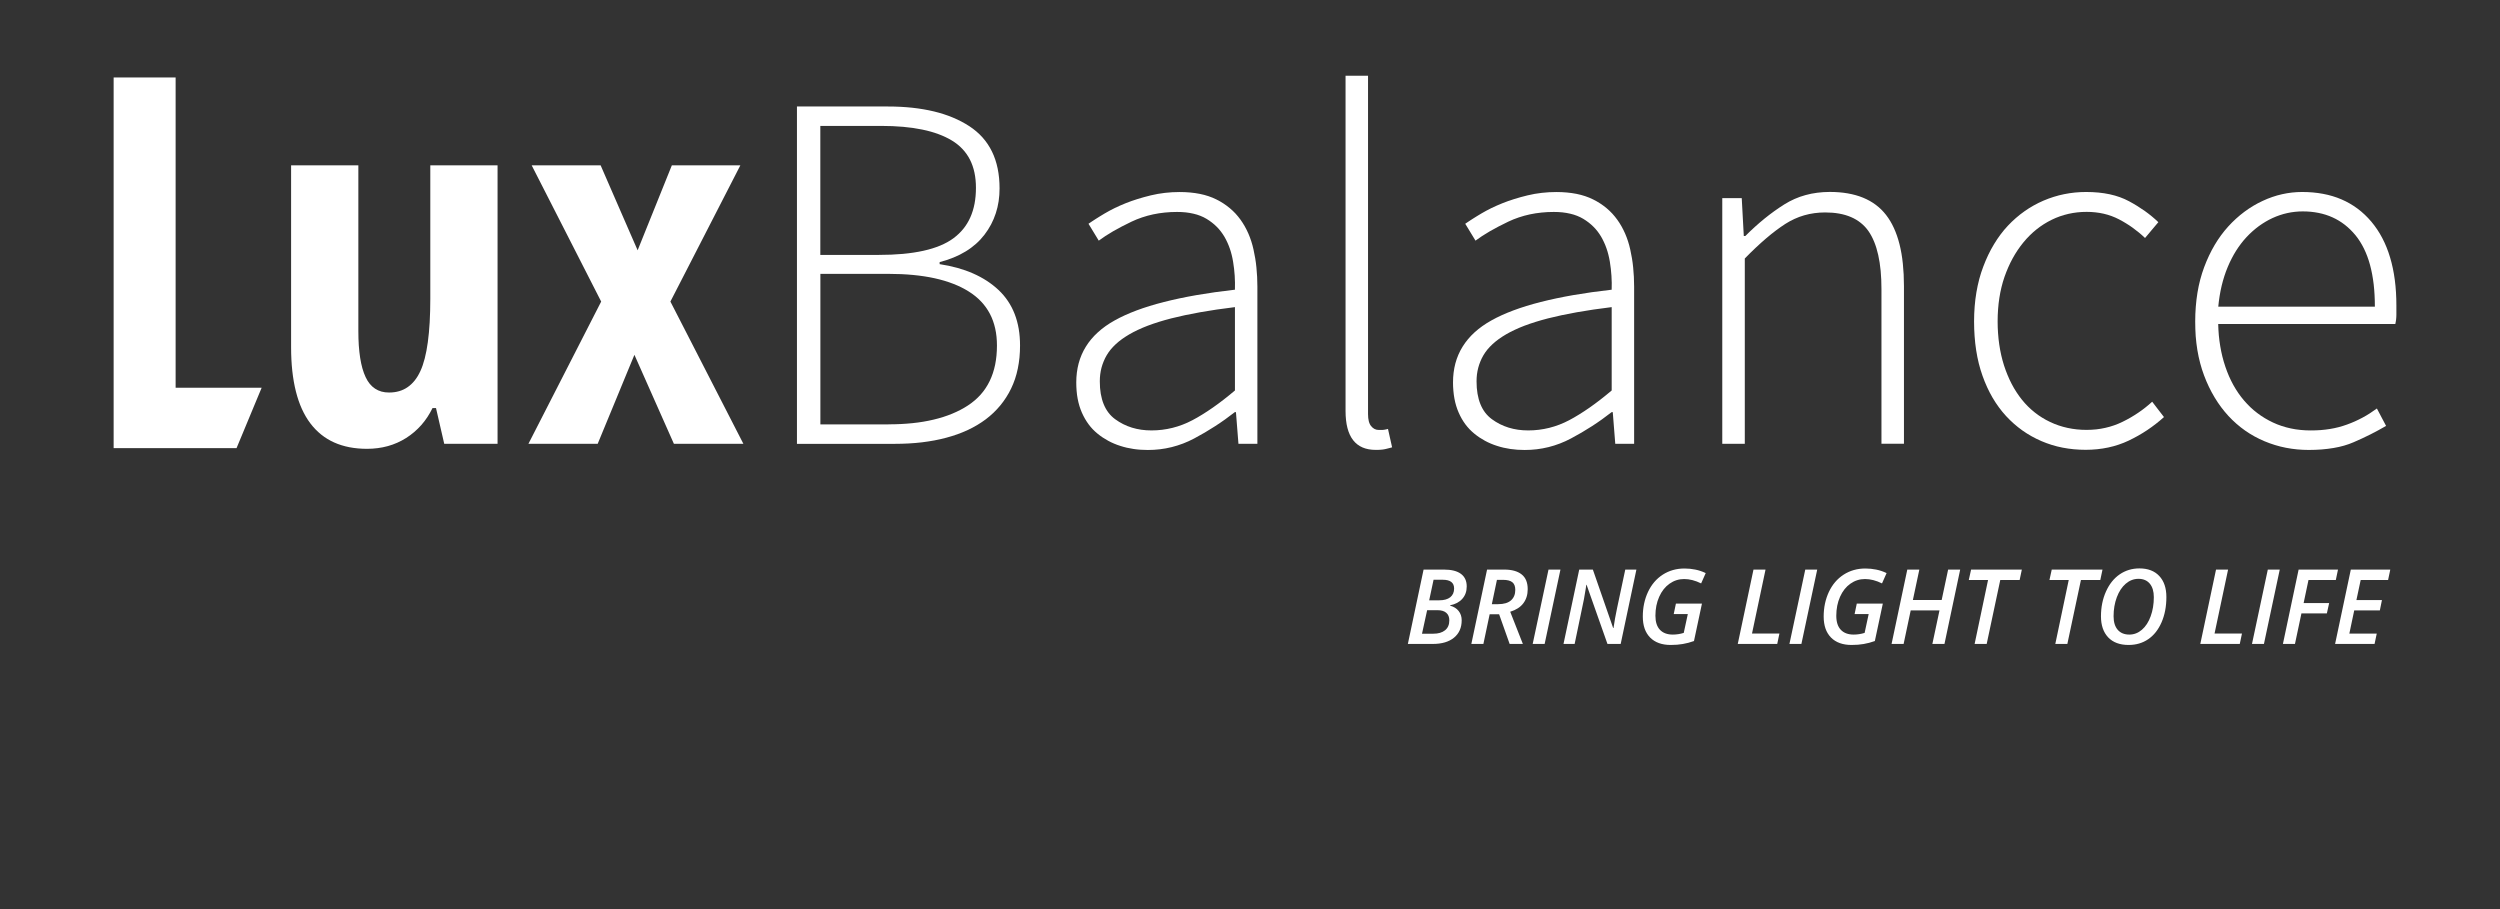 <svg width="132" height="48" viewBox="0 0 132 48" fill="none" xmlns="http://www.w3.org/2000/svg">
<rect x="0" y="0" width="132" height="48" fill="#333333" stroke="none"/>
<path d="M76.237 30.074C76.634 30.074 76.934 30.149 77.136 30.299C77.341 30.45 77.443 30.672 77.443 30.965C77.443 31.227 77.365 31.444 77.209 31.618C77.055 31.792 76.841 31.905 76.567 31.959V31.98C76.76 32.031 76.91 32.124 77.016 32.26C77.123 32.394 77.177 32.558 77.177 32.751C77.177 33.14 77.043 33.445 76.774 33.667C76.505 33.889 76.132 34 75.654 34H74.335L75.165 30.074H76.237ZM75.461 31.696H75.995C76.244 31.696 76.436 31.642 76.573 31.535C76.709 31.425 76.777 31.271 76.777 31.073C76.777 30.765 76.577 30.611 76.178 30.611H75.692L75.461 31.696ZM75.082 33.46H75.681C75.944 33.46 76.15 33.399 76.299 33.278C76.449 33.156 76.524 32.982 76.524 32.757C76.524 32.581 76.471 32.448 76.363 32.356C76.256 32.263 76.098 32.217 75.89 32.217H75.353L75.082 33.46ZM78.654 32.432L78.323 34H77.687L78.517 30.074H79.425C79.824 30.074 80.13 30.159 80.343 30.329C80.556 30.497 80.663 30.757 80.663 31.108C80.663 31.403 80.585 31.653 80.429 31.857C80.275 32.059 80.045 32.207 79.739 32.3L80.407 34H79.709L79.153 32.432H78.654ZM78.769 31.9H79.1C79.404 31.9 79.631 31.833 79.782 31.698C79.932 31.564 80.007 31.38 80.007 31.145C80.007 30.957 79.954 30.822 79.849 30.74C79.743 30.657 79.579 30.616 79.357 30.616H79.038L78.769 31.9ZM80.926 34L81.761 30.074H82.392L81.557 34H80.926ZM85.572 34H84.874L83.772 30.877H83.756L83.73 31.062C83.686 31.329 83.654 31.519 83.633 31.634C83.613 31.747 83.449 32.535 83.141 34H82.553L83.383 30.074H84.103L85.174 33.159H85.193C85.204 33.063 85.232 32.891 85.276 32.644C85.321 32.395 85.357 32.212 85.384 32.096L85.814 30.074H86.402L85.572 34ZM88.488 31.87H89.863L89.442 33.847C89.241 33.919 89.045 33.971 88.853 34.003C88.664 34.037 88.451 34.054 88.214 34.054C87.747 34.054 87.385 33.923 87.127 33.662C86.869 33.4 86.74 33.031 86.74 32.553C86.74 32.08 86.831 31.648 87.014 31.255C87.198 30.863 87.458 30.559 87.793 30.342C88.129 30.126 88.512 30.017 88.939 30.017C89.138 30.017 89.329 30.036 89.511 30.074C89.694 30.11 89.878 30.171 90.062 30.259L89.82 30.804C89.509 30.65 89.21 30.573 88.923 30.573C88.641 30.573 88.383 30.655 88.153 30.818C87.922 30.979 87.739 31.21 87.605 31.511C87.472 31.809 87.406 32.142 87.406 32.51C87.406 32.837 87.486 33.085 87.645 33.253C87.804 33.422 88.031 33.506 88.325 33.506C88.52 33.506 88.712 33.476 88.902 33.417L89.117 32.421H88.373L88.488 31.87ZM91.754 34L92.584 30.074H93.22L92.506 33.45H93.953L93.838 34H91.754ZM94.482 34L95.318 30.074H95.949L95.114 34H94.482ZM98.038 31.87H99.413L98.992 33.847C98.791 33.919 98.595 33.971 98.403 34.003C98.213 34.037 98.001 34.054 97.764 34.054C97.297 34.054 96.934 33.923 96.677 33.662C96.419 33.4 96.29 33.031 96.29 32.553C96.29 32.08 96.381 31.648 96.564 31.255C96.748 30.863 97.008 30.559 97.343 30.342C97.679 30.126 98.061 30.017 98.489 30.017C98.688 30.017 98.879 30.036 99.061 30.074C99.244 30.11 99.427 30.171 99.612 30.259L99.37 30.804C99.059 30.65 98.76 30.573 98.473 30.573C98.19 30.573 97.933 30.655 97.702 30.818C97.471 30.979 97.289 31.21 97.154 31.511C97.022 31.809 96.956 32.142 96.956 32.51C96.956 32.837 97.035 33.085 97.195 33.253C97.354 33.422 97.581 33.506 97.874 33.506C98.069 33.506 98.262 33.476 98.452 33.417L98.666 32.421H97.923L98.038 31.87ZM102.668 34H102.029L102.405 32.23H100.885L100.511 34H99.875L100.705 30.074H101.341L101 31.68H102.52L102.861 30.074H103.498L102.668 34ZM104.897 34H104.26L104.969 30.624H103.952L104.073 30.074H106.753L106.637 30.624H105.614L104.897 34ZM109.156 34H108.52L109.229 30.624H108.211L108.332 30.074H111.012L110.896 30.624H109.873L109.156 34ZM114.385 31.524C114.385 32.023 114.3 32.468 114.13 32.859C113.96 33.249 113.725 33.546 113.426 33.75C113.129 33.953 112.784 34.054 112.39 34.054C111.926 34.054 111.567 33.92 111.313 33.654C111.059 33.385 110.931 33.014 110.931 32.542C110.931 32.064 111.019 31.628 111.195 31.234C111.372 30.838 111.614 30.536 111.92 30.326C112.226 30.117 112.573 30.012 112.962 30.012C113.411 30.012 113.76 30.145 114.009 30.412C114.26 30.679 114.385 31.049 114.385 31.524ZM112.911 30.562C112.664 30.562 112.44 30.648 112.239 30.82C112.039 30.992 111.881 31.231 111.767 31.537C111.654 31.842 111.597 32.175 111.597 32.536C111.597 32.846 111.67 33.085 111.815 33.253C111.962 33.422 112.166 33.506 112.427 33.506C112.674 33.506 112.896 33.421 113.093 33.251C113.292 33.079 113.446 32.842 113.555 32.539C113.666 32.235 113.722 31.898 113.722 31.529C113.722 31.225 113.651 30.988 113.51 30.818C113.368 30.648 113.168 30.562 112.911 30.562ZM116.176 34L117.006 30.074H117.643L116.928 33.45H118.376L118.26 34H116.176ZM118.905 34L119.74 30.074H120.371L119.536 34H118.905ZM121.174 34H120.538L121.367 30.074H123.446L123.331 30.624H121.888L121.631 31.843H122.979L122.858 32.389H121.515L121.174 34ZM125.377 34H123.293L124.123 30.074H126.207L126.091 30.624H124.644L124.418 31.685H125.766L125.656 32.23H124.303L124.045 33.455H125.492L125.377 34Z" fill="white"/>
<path d="M6 23.662V18.77V13.877V8.984V4.091H6.818H7.636H8.455H9.273V8.187V12.283V16.378V20.474H10.408H11.544H12.679H13.815L13.483 21.271L13.152 22.068L12.821 22.865L12.489 23.662H10.866H9.242H7.619H6Z" fill="white"/>
<path d="M23.455 23.432L23.347 22.961L23.238 22.489L23.13 22.018L23.021 21.546H22.975H22.929H22.884H22.837C22.756 21.713 22.665 21.871 22.567 22.021C22.468 22.171 22.361 22.311 22.246 22.442C22.13 22.573 22.005 22.695 21.872 22.81C21.739 22.924 21.597 23.028 21.446 23.125C21.295 23.22 21.14 23.304 20.978 23.375C20.817 23.447 20.65 23.506 20.478 23.554C20.306 23.602 20.128 23.637 19.945 23.661C19.763 23.685 19.574 23.698 19.381 23.698C19.05 23.698 18.74 23.669 18.452 23.614C18.162 23.557 17.892 23.474 17.643 23.362C17.393 23.25 17.164 23.109 16.954 22.941C16.744 22.772 16.556 22.576 16.386 22.352C16.216 22.128 16.069 21.876 15.941 21.596C15.814 21.316 15.709 21.008 15.624 20.672C15.539 20.336 15.476 19.973 15.433 19.583C15.391 19.193 15.37 18.773 15.37 18.327V15.929V13.531V11.131V8.731H16.257H17.145H18.033H18.921V10.918V13.105V15.293V17.48C18.921 17.747 18.929 18 18.944 18.235C18.961 18.471 18.985 18.689 19.016 18.892C19.048 19.095 19.088 19.28 19.135 19.45C19.184 19.619 19.239 19.772 19.303 19.908C19.366 20.045 19.44 20.164 19.523 20.266C19.607 20.368 19.7 20.453 19.804 20.521C19.908 20.59 20.021 20.64 20.143 20.675C20.266 20.709 20.399 20.725 20.542 20.725C20.731 20.725 20.907 20.702 21.07 20.655C21.234 20.608 21.385 20.537 21.523 20.441C21.661 20.346 21.786 20.228 21.899 20.086C22.011 19.945 22.111 19.779 22.197 19.59C22.285 19.401 22.361 19.18 22.426 18.926C22.491 18.673 22.546 18.387 22.589 18.069C22.632 17.751 22.665 17.401 22.687 17.019C22.708 16.637 22.72 16.222 22.72 15.776V14.014V12.253V10.493V8.731H23.607H24.495H25.383H26.271V12.406V16.081V19.756V23.431H25.568H24.865H24.163H23.455V23.432Z" fill="white"/>
<path d="M31.742 15.923L30.825 14.125L29.908 12.327L28.991 10.529L28.073 8.731H28.984H29.894H30.804H31.714L32.202 9.853L32.69 10.974L33.178 12.095L33.667 13.216L34.118 12.095L34.57 10.974L35.021 9.853L35.473 8.731H36.377H37.282H38.186H39.09L38.167 10.529L37.244 12.327L36.321 14.125L35.397 15.923L36.361 17.8L37.324 19.677L38.287 21.554L39.25 23.431H38.333H37.416H36.499H35.581L35.06 22.257L34.539 21.083L34.018 19.908L33.497 18.734L33.012 19.908L32.528 21.083L32.043 22.257L31.559 23.431H30.645H29.731H28.816H27.902L28.862 21.554L29.822 19.677L30.782 17.8L31.742 15.923Z" fill="white"/>
<path d="M42.072 5.623H43.274H44.477H45.679H46.882C47.333 5.623 47.761 5.645 48.165 5.688C48.569 5.732 48.95 5.797 49.309 5.883C49.667 5.97 50.002 6.077 50.314 6.208C50.627 6.338 50.916 6.49 51.181 6.663C51.446 6.837 51.679 7.035 51.879 7.259C52.078 7.483 52.244 7.73 52.377 8.004C52.511 8.277 52.61 8.576 52.677 8.9C52.743 9.223 52.777 9.572 52.777 9.946C52.777 10.18 52.761 10.407 52.728 10.626C52.695 10.845 52.645 11.056 52.578 11.26C52.512 11.464 52.428 11.661 52.329 11.85C52.23 12.038 52.113 12.22 51.98 12.393C51.847 12.567 51.698 12.727 51.533 12.873C51.368 13.019 51.188 13.154 50.99 13.274C50.793 13.394 50.58 13.502 50.35 13.596C50.121 13.69 49.874 13.77 49.613 13.839V13.866V13.893V13.92V13.947C49.942 13.997 50.253 14.063 50.548 14.144C50.841 14.226 51.118 14.323 51.378 14.438C51.637 14.552 51.879 14.682 52.103 14.827C52.327 14.973 52.533 15.134 52.723 15.312C52.912 15.491 53.078 15.685 53.219 15.896C53.361 16.107 53.48 16.335 53.574 16.579C53.669 16.823 53.739 17.083 53.788 17.362C53.835 17.639 53.858 17.933 53.858 18.244C53.858 18.459 53.849 18.669 53.829 18.872C53.809 19.075 53.779 19.27 53.74 19.46C53.702 19.65 53.652 19.832 53.593 20.009C53.534 20.184 53.465 20.353 53.387 20.515C53.309 20.678 53.221 20.833 53.126 20.981C53.031 21.13 52.928 21.271 52.816 21.407C52.704 21.542 52.585 21.67 52.458 21.792C52.33 21.914 52.195 22.029 52.051 22.138C51.907 22.246 51.755 22.346 51.596 22.442C51.437 22.536 51.27 22.625 51.097 22.705C50.924 22.786 50.743 22.86 50.555 22.928C50.367 22.995 50.172 23.056 49.969 23.11C49.766 23.165 49.557 23.212 49.342 23.253C49.127 23.293 48.905 23.327 48.678 23.355C48.45 23.382 48.217 23.402 47.976 23.415C47.736 23.428 47.49 23.435 47.238 23.435H45.948H44.658H43.369H42.079V18.983V14.531V10.075V5.623H42.072ZM46.394 13.459C46.854 13.459 47.281 13.441 47.674 13.405C48.068 13.368 48.43 13.313 48.759 13.24C49.088 13.167 49.384 13.075 49.648 12.965C49.912 12.855 50.142 12.727 50.34 12.581C50.538 12.434 50.712 12.27 50.861 12.086C51.01 11.902 51.134 11.699 51.233 11.477C51.332 11.255 51.406 11.015 51.456 10.755C51.505 10.495 51.53 10.217 51.53 9.919C51.53 9.63 51.504 9.362 51.451 9.113C51.398 8.865 51.319 8.637 51.213 8.428C51.106 8.22 50.974 8.032 50.815 7.864C50.656 7.695 50.471 7.548 50.259 7.419C50.048 7.291 49.811 7.179 49.55 7.082C49.29 6.985 49.003 6.905 48.692 6.841C48.381 6.776 48.046 6.728 47.685 6.696C47.324 6.664 46.94 6.648 46.53 6.648H45.725H44.921H44.117H43.313V8.352V10.054V11.757V13.459H44.083H44.853H45.623H46.394ZM46.909 22.405C47.355 22.405 47.777 22.384 48.175 22.343C48.574 22.302 48.948 22.239 49.298 22.155C49.648 22.072 49.975 21.968 50.276 21.843C50.578 21.718 50.858 21.573 51.111 21.406C51.366 21.238 51.589 21.047 51.78 20.833C51.971 20.617 52.13 20.378 52.257 20.115C52.385 19.851 52.48 19.563 52.544 19.252C52.607 18.939 52.639 18.603 52.639 18.242C52.639 17.923 52.609 17.623 52.546 17.345C52.484 17.067 52.392 16.809 52.267 16.57C52.143 16.334 51.987 16.115 51.802 15.92C51.616 15.723 51.399 15.547 51.151 15.392C50.904 15.236 50.63 15.1 50.33 14.984C50.029 14.867 49.702 14.77 49.349 14.692C48.995 14.614 48.615 14.557 48.209 14.518C47.802 14.479 47.369 14.46 46.909 14.46H46.011H45.112H44.214H43.316V16.447V18.433V20.42V22.407H44.214H45.112H46.011H46.909V22.405Z" fill="white"/>
<path d="M56.827 20.19C56.827 19.834 56.87 19.499 56.953 19.184C57.038 18.87 57.164 18.576 57.333 18.304C57.501 18.031 57.712 17.779 57.966 17.548C58.219 17.317 58.515 17.107 58.853 16.919C59.191 16.73 59.577 16.554 60.01 16.391C60.444 16.229 60.925 16.08 61.455 15.946C61.984 15.811 62.56 15.689 63.185 15.58C63.81 15.472 64.484 15.377 65.204 15.296C65.209 15.175 65.21 15.053 65.207 14.931C65.206 14.808 65.201 14.687 65.193 14.564C65.185 14.441 65.174 14.319 65.16 14.195C65.146 14.071 65.13 13.948 65.108 13.824C65.087 13.699 65.064 13.579 65.034 13.462C65.005 13.345 64.972 13.23 64.933 13.121C64.895 13.01 64.851 12.904 64.804 12.8C64.757 12.696 64.705 12.596 64.649 12.499C64.592 12.403 64.529 12.311 64.462 12.223C64.395 12.134 64.322 12.052 64.243 11.973C64.164 11.893 64.08 11.819 63.989 11.75C63.9 11.68 63.803 11.614 63.703 11.554C63.602 11.493 63.493 11.44 63.378 11.395C63.262 11.349 63.139 11.311 63.01 11.282C62.88 11.251 62.743 11.229 62.601 11.213C62.457 11.198 62.307 11.191 62.149 11.191C61.929 11.191 61.713 11.201 61.502 11.223C61.291 11.244 61.086 11.276 60.885 11.319C60.685 11.362 60.489 11.416 60.299 11.48C60.109 11.543 59.923 11.619 59.744 11.704C59.563 11.79 59.392 11.875 59.231 11.96C59.069 12.044 58.916 12.128 58.771 12.212C58.626 12.296 58.492 12.378 58.366 12.461C58.239 12.543 58.123 12.624 58.014 12.706L57.879 12.483L57.743 12.26L57.608 12.037L57.472 11.815C57.531 11.774 57.592 11.732 57.657 11.69C57.722 11.647 57.789 11.602 57.861 11.557C57.932 11.513 58.006 11.467 58.083 11.418C58.159 11.37 58.239 11.323 58.323 11.273C58.407 11.224 58.492 11.175 58.58 11.128C58.669 11.081 58.758 11.035 58.85 10.989C58.942 10.944 59.038 10.9 59.134 10.857C59.231 10.815 59.33 10.772 59.431 10.732C59.533 10.692 59.637 10.652 59.743 10.614C59.849 10.577 59.959 10.54 60.069 10.506C60.181 10.47 60.294 10.437 60.411 10.406C60.528 10.374 60.647 10.343 60.768 10.314C60.89 10.284 61.013 10.259 61.136 10.237C61.26 10.215 61.385 10.197 61.511 10.183C61.637 10.169 61.765 10.157 61.893 10.15C62.022 10.143 62.151 10.139 62.282 10.139C62.476 10.139 62.662 10.147 62.84 10.164C63.018 10.18 63.188 10.205 63.35 10.237C63.513 10.27 63.666 10.31 63.813 10.36C63.959 10.409 64.098 10.466 64.228 10.532C64.359 10.597 64.482 10.667 64.601 10.745C64.719 10.822 64.831 10.905 64.937 10.994C65.043 11.082 65.143 11.178 65.237 11.278C65.33 11.38 65.417 11.486 65.499 11.599C65.58 11.712 65.655 11.829 65.724 11.951C65.793 12.074 65.856 12.2 65.914 12.332C65.971 12.464 66.022 12.6 66.068 12.741C66.114 12.883 66.153 13.029 66.186 13.179C66.22 13.33 66.25 13.484 66.276 13.641C66.302 13.798 66.323 13.958 66.339 14.122C66.356 14.286 66.369 14.452 66.377 14.621C66.385 14.79 66.39 14.963 66.39 15.138V17.212V19.286V21.36V23.434H66.14H65.89H65.64H65.39L65.357 23.015L65.324 22.597L65.291 22.178L65.258 21.759H65.244H65.23H65.216H65.201C65.034 21.89 64.864 22.017 64.692 22.14C64.519 22.264 64.343 22.383 64.164 22.499C63.985 22.614 63.803 22.727 63.618 22.836C63.433 22.944 63.244 23.049 63.053 23.151C62.862 23.252 62.668 23.342 62.47 23.417C62.272 23.493 62.071 23.556 61.868 23.607C61.666 23.658 61.458 23.695 61.248 23.721C61.038 23.746 60.825 23.759 60.609 23.759C60.478 23.759 60.35 23.754 60.225 23.746C60.1 23.738 59.975 23.724 59.853 23.706C59.732 23.688 59.613 23.666 59.495 23.639C59.377 23.612 59.263 23.58 59.151 23.543C59.038 23.508 58.929 23.467 58.822 23.422C58.716 23.377 58.612 23.328 58.512 23.273C58.412 23.219 58.315 23.16 58.221 23.098C58.126 23.034 58.035 22.967 57.948 22.895C57.86 22.823 57.777 22.746 57.698 22.665C57.62 22.582 57.546 22.496 57.478 22.403C57.41 22.31 57.346 22.213 57.287 22.111C57.228 22.008 57.174 21.901 57.124 21.788C57.075 21.675 57.031 21.558 56.993 21.434C56.956 21.311 56.925 21.183 56.9 21.051C56.875 20.918 56.856 20.78 56.845 20.637C56.833 20.491 56.827 20.343 56.827 20.19ZM58.07 20.135C58.07 20.369 58.086 20.586 58.12 20.787C58.155 20.987 58.205 21.171 58.273 21.337C58.34 21.504 58.425 21.653 58.526 21.787C58.627 21.92 58.745 22.035 58.88 22.134C59.015 22.233 59.157 22.32 59.304 22.394C59.452 22.468 59.606 22.529 59.765 22.579C59.924 22.628 60.09 22.665 60.264 22.69C60.437 22.715 60.615 22.726 60.799 22.726C60.989 22.726 61.175 22.716 61.36 22.692C61.545 22.669 61.727 22.636 61.907 22.591C62.088 22.546 62.266 22.489 62.441 22.422C62.617 22.355 62.79 22.276 62.961 22.186C63.132 22.096 63.308 21.995 63.486 21.884C63.665 21.774 63.848 21.653 64.035 21.523C64.223 21.392 64.414 21.251 64.609 21.1C64.803 20.95 65.002 20.789 65.205 20.617V19.516V18.415V17.313V16.216C64.871 16.256 64.552 16.299 64.245 16.344C63.939 16.389 63.645 16.437 63.365 16.487C63.084 16.537 62.818 16.588 62.563 16.643C62.309 16.697 62.068 16.753 61.84 16.811C61.613 16.87 61.396 16.931 61.191 16.995C60.985 17.059 60.791 17.126 60.607 17.195C60.423 17.265 60.251 17.338 60.089 17.414C59.928 17.489 59.777 17.567 59.638 17.648C59.498 17.73 59.368 17.813 59.248 17.899C59.127 17.985 59.018 18.076 58.917 18.168C58.817 18.26 58.728 18.356 58.646 18.453C58.566 18.551 58.495 18.653 58.434 18.756C58.373 18.86 58.32 18.966 58.275 19.076C58.23 19.186 58.191 19.298 58.16 19.412C58.13 19.526 58.107 19.644 58.092 19.765C58.077 19.885 58.07 20.01 58.07 20.135Z" fill="white"/>
<path d="M71.044 4H71.341H71.638H71.935H72.232V8.466V12.932V17.398V21.864C72.232 21.936 72.236 22.003 72.242 22.066C72.249 22.128 72.258 22.186 72.272 22.239C72.285 22.292 72.303 22.34 72.323 22.383C72.343 22.427 72.366 22.464 72.395 22.497C72.422 22.532 72.45 22.561 72.481 22.587C72.511 22.613 72.543 22.634 72.578 22.651C72.612 22.667 72.647 22.68 72.684 22.689C72.721 22.697 72.76 22.701 72.8 22.701C72.813 22.701 72.827 22.701 72.84 22.701C72.855 22.701 72.869 22.701 72.883 22.701C72.897 22.701 72.912 22.701 72.928 22.701C72.943 22.701 72.958 22.701 72.975 22.701C72.99 22.701 73.009 22.7 73.029 22.698C73.05 22.695 73.073 22.692 73.099 22.689C73.124 22.684 73.153 22.678 73.185 22.672C73.216 22.666 73.249 22.657 73.286 22.647L73.34 22.89L73.394 23.133L73.449 23.376L73.503 23.619C73.472 23.628 73.441 23.636 73.41 23.645C73.378 23.653 73.347 23.661 73.316 23.669C73.284 23.678 73.253 23.685 73.221 23.693C73.189 23.7 73.157 23.708 73.127 23.715C73.095 23.723 73.062 23.727 73.025 23.733C72.989 23.738 72.951 23.742 72.911 23.745C72.871 23.747 72.827 23.751 72.783 23.752C72.738 23.753 72.691 23.754 72.641 23.754C72.376 23.754 72.142 23.712 71.943 23.626C71.744 23.54 71.578 23.412 71.444 23.24C71.311 23.069 71.212 22.855 71.145 22.598C71.079 22.341 71.045 22.041 71.045 21.698V17.277V12.851V8.425V4H71.044Z" fill="white"/>
<path d="M76.719 20.19C76.719 19.834 76.762 19.499 76.845 19.184C76.93 18.87 77.056 18.576 77.225 18.304C77.394 18.031 77.605 17.779 77.858 17.548C78.112 17.317 78.408 17.107 78.745 16.919C79.083 16.73 79.469 16.554 79.903 16.391C80.336 16.229 80.817 16.08 81.347 15.946C81.876 15.811 82.453 15.689 83.078 15.58C83.703 15.472 84.376 15.377 85.096 15.296C85.101 15.175 85.102 15.053 85.1 14.931C85.099 14.808 85.094 14.687 85.085 14.564C85.077 14.441 85.067 14.319 85.052 14.195C85.038 14.071 85.022 13.948 85.001 13.824C84.979 13.699 84.956 13.579 84.926 13.462C84.897 13.345 84.864 13.23 84.825 13.121C84.787 13.01 84.744 12.904 84.696 12.8C84.649 12.696 84.597 12.596 84.541 12.499C84.484 12.403 84.422 12.311 84.355 12.223C84.287 12.134 84.214 12.052 84.135 11.973C84.056 11.893 83.972 11.819 83.882 11.75C83.792 11.68 83.695 11.614 83.595 11.554C83.494 11.493 83.385 11.44 83.27 11.395C83.154 11.349 83.032 11.311 82.902 11.282C82.772 11.251 82.635 11.229 82.493 11.213C82.35 11.198 82.199 11.191 82.041 11.191C81.821 11.191 81.605 11.201 81.394 11.223C81.183 11.244 80.978 11.276 80.777 11.319C80.577 11.362 80.381 11.416 80.191 11.48C80.002 11.543 79.815 11.619 79.636 11.704C79.456 11.79 79.285 11.875 79.123 11.96C78.962 12.044 78.808 12.128 78.663 12.212C78.52 12.296 78.384 12.378 78.258 12.461C78.132 12.543 78.015 12.624 77.906 12.706L77.771 12.483L77.635 12.26L77.5 12.037L77.364 11.815C77.423 11.774 77.484 11.732 77.549 11.69C77.614 11.647 77.681 11.602 77.753 11.557C77.824 11.513 77.898 11.467 77.975 11.418C78.052 11.37 78.132 11.323 78.215 11.273C78.299 11.224 78.384 11.175 78.472 11.128C78.561 11.081 78.65 11.035 78.742 10.989C78.834 10.944 78.93 10.9 79.027 10.857C79.123 10.815 79.222 10.772 79.324 10.732C79.425 10.692 79.529 10.652 79.635 10.614C79.741 10.577 79.851 10.54 79.962 10.506C80.073 10.47 80.187 10.437 80.303 10.406C80.42 10.374 80.539 10.343 80.661 10.314C80.782 10.284 80.905 10.259 81.028 10.237C81.152 10.215 81.277 10.197 81.403 10.183C81.53 10.169 81.657 10.157 81.785 10.15C81.914 10.143 82.044 10.139 82.174 10.139C82.368 10.139 82.554 10.147 82.732 10.164C82.91 10.18 83.08 10.205 83.243 10.237C83.405 10.27 83.559 10.31 83.705 10.36C83.851 10.409 83.99 10.466 84.12 10.532C84.251 10.597 84.374 10.667 84.494 10.745C84.612 10.822 84.724 10.905 84.83 10.994C84.936 11.082 85.035 11.178 85.129 11.278C85.222 11.38 85.309 11.486 85.391 11.599C85.472 11.712 85.548 11.829 85.616 11.951C85.686 12.074 85.748 12.2 85.806 12.332C85.864 12.464 85.914 12.6 85.96 12.741C86.006 12.883 86.045 13.029 86.078 13.179C86.112 13.33 86.142 13.484 86.168 13.641C86.194 13.798 86.215 13.958 86.231 14.122C86.248 14.286 86.261 14.452 86.269 14.621C86.278 14.79 86.282 14.963 86.282 15.138V17.212V19.286V21.36V23.434H86.032H85.786H85.536H85.286L85.253 23.015L85.22 22.597L85.187 22.178L85.154 21.759H85.14H85.126H85.111H85.097C84.93 21.89 84.76 22.017 84.588 22.14C84.415 22.264 84.239 22.383 84.06 22.499C83.88 22.614 83.699 22.727 83.513 22.836C83.326 22.944 83.139 23.049 82.948 23.151C82.757 23.252 82.562 23.342 82.364 23.417C82.166 23.494 81.966 23.556 81.763 23.607C81.56 23.658 81.353 23.695 81.143 23.721C80.933 23.746 80.72 23.759 80.504 23.759C80.373 23.759 80.245 23.754 80.12 23.746C79.993 23.737 79.87 23.724 79.748 23.706C79.627 23.688 79.508 23.666 79.39 23.639C79.272 23.612 79.157 23.58 79.045 23.543C78.932 23.508 78.824 23.467 78.716 23.422C78.61 23.377 78.507 23.328 78.406 23.273C78.306 23.219 78.21 23.16 78.115 23.098C78.021 23.034 77.93 22.967 77.843 22.895C77.754 22.823 77.672 22.746 77.593 22.665C77.515 22.582 77.441 22.496 77.372 22.403C77.304 22.311 77.24 22.213 77.181 22.111C77.123 22.008 77.068 21.901 77.019 21.788C76.969 21.675 76.926 21.558 76.888 21.434C76.85 21.311 76.82 21.183 76.795 21.051C76.77 20.919 76.751 20.78 76.739 20.637C76.725 20.491 76.719 20.343 76.719 20.19ZM77.962 20.135C77.962 20.369 77.978 20.586 78.013 20.787C78.047 20.987 78.097 21.171 78.165 21.337C78.232 21.504 78.317 21.653 78.418 21.787C78.52 21.92 78.638 22.035 78.772 22.134C78.907 22.233 79.049 22.32 79.196 22.394C79.344 22.468 79.498 22.529 79.657 22.579C79.817 22.628 79.983 22.665 80.156 22.69C80.328 22.715 80.507 22.726 80.691 22.726C80.881 22.726 81.067 22.716 81.252 22.692C81.438 22.669 81.619 22.636 81.8 22.591C81.98 22.546 82.158 22.489 82.334 22.422C82.509 22.355 82.683 22.276 82.854 22.186C83.025 22.096 83.2 21.995 83.378 21.884C83.558 21.774 83.74 21.653 83.928 21.523C84.115 21.392 84.306 21.251 84.501 21.1C84.695 20.95 84.894 20.789 85.097 20.617V19.516V18.415V17.313V16.216C84.764 16.256 84.444 16.299 84.138 16.344C83.831 16.389 83.537 16.437 83.257 16.487C82.976 16.537 82.71 16.588 82.455 16.643C82.202 16.697 81.96 16.753 81.732 16.811C81.505 16.87 81.288 16.931 81.083 16.995C80.878 17.059 80.683 17.126 80.499 17.195C80.315 17.265 80.143 17.338 79.982 17.414C79.82 17.489 79.669 17.567 79.53 17.648C79.39 17.73 79.26 17.813 79.14 17.899C79.019 17.987 78.91 18.076 78.81 18.168C78.709 18.26 78.62 18.356 78.538 18.453C78.457 18.551 78.388 18.653 78.326 18.756C78.265 18.86 78.212 18.966 78.167 19.076C78.122 19.186 78.083 19.298 78.053 19.412C78.022 19.526 78 19.644 77.984 19.765C77.969 19.886 77.962 20.01 77.962 20.135Z" fill="white"/>
<path d="M90.936 10.461H91.193H91.45H91.707H91.964L91.991 10.961L92.018 11.461L92.045 11.961L92.072 12.461H92.092H92.112H92.132H92.153C92.32 12.293 92.487 12.134 92.656 11.981C92.825 11.828 92.996 11.682 93.166 11.543C93.337 11.404 93.51 11.273 93.683 11.148C93.856 11.023 94.031 10.907 94.206 10.796C94.382 10.685 94.564 10.589 94.751 10.506C94.939 10.422 95.133 10.354 95.334 10.3C95.534 10.244 95.74 10.203 95.954 10.176C96.166 10.149 96.385 10.134 96.61 10.134C96.949 10.134 97.263 10.159 97.557 10.21C97.85 10.261 98.121 10.336 98.368 10.437C98.616 10.539 98.841 10.665 99.044 10.817C99.247 10.969 99.427 11.146 99.584 11.349C99.742 11.552 99.88 11.781 99.998 12.04C100.116 12.298 100.215 12.583 100.294 12.896C100.373 13.208 100.432 13.549 100.47 13.918C100.509 14.286 100.529 14.682 100.529 15.106V17.187V19.268V21.349V23.43H100.232H99.935H99.638H99.341V21.39V19.351V17.311V15.271C99.341 14.925 99.327 14.601 99.299 14.299C99.27 13.997 99.227 13.719 99.17 13.463C99.113 13.207 99.041 12.973 98.955 12.764C98.869 12.554 98.769 12.366 98.654 12.201C98.538 12.037 98.405 11.893 98.251 11.771C98.098 11.648 97.927 11.544 97.736 11.463C97.546 11.381 97.337 11.319 97.109 11.278C96.882 11.237 96.633 11.217 96.368 11.217C96.174 11.217 95.984 11.23 95.8 11.255C95.615 11.28 95.436 11.318 95.26 11.369C95.085 11.419 94.914 11.483 94.748 11.559C94.581 11.635 94.419 11.724 94.261 11.825C94.103 11.927 93.941 12.041 93.772 12.167C93.604 12.293 93.432 12.432 93.254 12.584C93.076 12.736 92.893 12.9 92.704 13.078C92.517 13.255 92.323 13.445 92.125 13.648V16.094V18.541V20.987V23.434H91.828H91.531H91.233H90.936V20.189V16.947V13.703V10.461Z" fill="white"/>
<path d="M104.231 16.974C104.231 16.704 104.242 16.44 104.262 16.184C104.282 15.928 104.313 15.678 104.354 15.436C104.395 15.195 104.446 14.959 104.506 14.731C104.567 14.504 104.638 14.282 104.72 14.069C104.801 13.855 104.888 13.649 104.982 13.453C105.077 13.256 105.178 13.069 105.287 12.89C105.395 12.71 105.509 12.541 105.631 12.378C105.752 12.215 105.881 12.063 106.016 11.919C106.151 11.775 106.291 11.64 106.437 11.513C106.584 11.385 106.734 11.266 106.89 11.157C107.047 11.046 107.208 10.944 107.376 10.85C107.543 10.757 107.715 10.671 107.895 10.594C108.073 10.518 108.253 10.451 108.436 10.394C108.619 10.336 108.804 10.289 108.992 10.251C109.18 10.213 109.371 10.184 109.564 10.165C109.757 10.146 109.953 10.137 110.151 10.137C110.376 10.137 110.592 10.147 110.8 10.167C111.007 10.187 111.204 10.218 111.392 10.258C111.579 10.298 111.758 10.349 111.928 10.41C112.098 10.472 112.258 10.542 112.408 10.623C112.559 10.704 112.704 10.787 112.844 10.874C112.984 10.961 113.119 11.05 113.249 11.142C113.378 11.234 113.502 11.33 113.621 11.428C113.74 11.526 113.853 11.627 113.961 11.731L113.785 11.939L113.609 12.148L113.434 12.357L113.258 12.566C113.154 12.466 113.048 12.372 112.938 12.281C112.829 12.191 112.717 12.104 112.602 12.022C112.488 11.939 112.37 11.862 112.25 11.789C112.13 11.714 112.006 11.646 111.881 11.58C111.755 11.514 111.624 11.457 111.491 11.408C111.356 11.358 111.218 11.318 111.077 11.285C110.935 11.252 110.789 11.229 110.639 11.212C110.49 11.195 110.335 11.187 110.177 11.187C110.011 11.187 109.847 11.195 109.687 11.213C109.526 11.231 109.368 11.257 109.215 11.292C109.061 11.328 108.91 11.371 108.761 11.423C108.613 11.475 108.468 11.536 108.326 11.606C108.185 11.675 108.047 11.753 107.913 11.837C107.78 11.922 107.652 12.012 107.528 12.112C107.404 12.211 107.285 12.317 107.17 12.431C107.055 12.545 106.944 12.666 106.839 12.795C106.733 12.924 106.633 13.058 106.539 13.197C106.444 13.338 106.355 13.484 106.271 13.636C106.187 13.788 106.11 13.946 106.038 14.11C105.966 14.274 105.899 14.444 105.838 14.618C105.777 14.794 105.724 14.975 105.679 15.161C105.633 15.347 105.596 15.538 105.566 15.733C105.535 15.929 105.513 16.131 105.498 16.337C105.482 16.543 105.475 16.755 105.475 16.971C105.475 17.183 105.482 17.39 105.497 17.593C105.511 17.796 105.532 17.994 105.56 18.187C105.588 18.38 105.624 18.57 105.665 18.754C105.708 18.939 105.756 19.12 105.812 19.295C105.869 19.471 105.932 19.64 105.999 19.803C106.066 19.966 106.139 20.124 106.218 20.275C106.297 20.426 106.381 20.571 106.472 20.709C106.561 20.847 106.658 20.98 106.758 21.105C106.859 21.231 106.967 21.35 107.079 21.462C107.192 21.574 107.31 21.679 107.434 21.777C107.557 21.875 107.687 21.966 107.822 22.049C107.956 22.133 108.097 22.21 108.244 22.279C108.39 22.349 108.541 22.41 108.694 22.462C108.847 22.514 109.005 22.558 109.167 22.593C109.328 22.628 109.492 22.654 109.661 22.672C109.829 22.69 110 22.698 110.176 22.698C110.347 22.698 110.516 22.688 110.681 22.671C110.846 22.653 111.007 22.626 111.166 22.589C111.326 22.554 111.481 22.508 111.633 22.455C111.787 22.401 111.935 22.338 112.082 22.266C112.229 22.194 112.371 22.118 112.509 22.038C112.647 21.957 112.78 21.874 112.91 21.785C113.04 21.697 113.165 21.605 113.285 21.509C113.406 21.414 113.523 21.314 113.635 21.21L113.791 21.413L113.946 21.616L114.102 21.818L114.258 22.021C114.119 22.147 113.975 22.267 113.827 22.382C113.68 22.496 113.528 22.606 113.373 22.71C113.218 22.813 113.059 22.911 112.896 23.003C112.733 23.095 112.566 23.182 112.395 23.264C112.224 23.345 112.048 23.416 111.868 23.476C111.687 23.537 111.502 23.588 111.314 23.628C111.125 23.668 110.931 23.699 110.732 23.719C110.534 23.739 110.332 23.75 110.125 23.75C109.913 23.75 109.706 23.74 109.502 23.721C109.298 23.702 109.1 23.673 108.904 23.635C108.708 23.598 108.518 23.549 108.332 23.491C108.146 23.434 107.964 23.366 107.786 23.29C107.608 23.213 107.436 23.128 107.269 23.035C107.101 22.942 106.941 22.84 106.785 22.73C106.63 22.619 106.48 22.501 106.336 22.374C106.192 22.246 106.053 22.111 105.92 21.967C105.787 21.823 105.662 21.67 105.544 21.509C105.426 21.349 105.315 21.18 105.211 21.004C105.107 20.827 105.012 20.642 104.922 20.448C104.834 20.255 104.751 20.053 104.677 19.843C104.603 19.635 104.538 19.418 104.481 19.193C104.426 18.969 104.379 18.736 104.342 18.496C104.305 18.256 104.277 18.009 104.259 17.754C104.241 17.507 104.231 17.244 104.231 16.974Z" fill="white"/>
<path d="M115.907 16.974C115.907 16.709 115.917 16.449 115.937 16.197C115.957 15.944 115.986 15.699 116.025 15.46C116.064 15.221 116.113 14.989 116.172 14.764C116.231 14.539 116.301 14.321 116.379 14.109C116.458 13.898 116.543 13.694 116.636 13.498C116.728 13.302 116.827 13.116 116.933 12.937C117.039 12.758 117.151 12.587 117.271 12.424C117.39 12.261 117.516 12.107 117.65 11.96C117.783 11.813 117.92 11.675 118.062 11.547C118.204 11.417 118.351 11.297 118.502 11.184C118.653 11.072 118.809 10.967 118.969 10.871C119.129 10.776 119.293 10.688 119.463 10.61C119.632 10.53 119.801 10.461 119.974 10.402C120.146 10.343 120.318 10.293 120.492 10.255C120.667 10.216 120.842 10.186 121.02 10.166C121.199 10.146 121.377 10.137 121.557 10.137C121.945 10.137 122.31 10.17 122.657 10.235C123.002 10.299 123.328 10.397 123.632 10.528C123.936 10.659 124.219 10.822 124.481 11.017C124.743 11.213 124.984 11.442 125.205 11.702C125.425 11.964 125.619 12.252 125.784 12.568C125.949 12.883 126.088 13.226 126.197 13.595C126.308 13.964 126.391 14.36 126.446 14.783C126.502 15.207 126.529 15.657 126.529 16.134C126.529 16.174 126.529 16.216 126.529 16.256C126.529 16.296 126.529 16.337 126.529 16.377C126.529 16.417 126.529 16.459 126.529 16.499C126.529 16.539 126.529 16.58 126.529 16.62C126.529 16.66 126.528 16.701 126.525 16.741C126.523 16.782 126.519 16.823 126.515 16.863C126.51 16.903 126.504 16.944 126.497 16.984C126.49 17.024 126.483 17.066 126.473 17.106H124.135H121.797H119.459H117.121C117.126 17.309 117.137 17.508 117.154 17.704C117.172 17.899 117.197 18.091 117.229 18.279C117.261 18.468 117.298 18.651 117.343 18.832C117.388 19.012 117.44 19.189 117.499 19.363C117.558 19.536 117.621 19.703 117.692 19.865C117.763 20.026 117.839 20.181 117.921 20.329C118.003 20.478 118.092 20.62 118.186 20.757C118.28 20.894 118.381 21.024 118.487 21.148C118.593 21.271 118.704 21.388 118.819 21.499C118.936 21.61 119.057 21.712 119.185 21.809C119.312 21.906 119.444 21.995 119.583 22.079C119.721 22.163 119.865 22.238 120.014 22.309C120.162 22.378 120.315 22.44 120.472 22.491C120.63 22.543 120.792 22.587 120.958 22.622C121.124 22.658 121.295 22.684 121.471 22.701C121.647 22.719 121.827 22.727 122.011 22.727C122.187 22.727 122.359 22.721 122.526 22.709C122.693 22.695 122.856 22.677 123.015 22.651C123.175 22.625 123.329 22.593 123.479 22.554C123.628 22.515 123.775 22.47 123.917 22.418C124.059 22.367 124.199 22.311 124.336 22.25C124.473 22.189 124.607 22.122 124.739 22.052C124.871 21.981 125.001 21.906 125.127 21.824C125.253 21.743 125.378 21.658 125.5 21.568L125.621 21.798L125.742 22.028L125.864 22.258L125.985 22.488C125.854 22.565 125.72 22.64 125.583 22.714C125.446 22.789 125.306 22.862 125.164 22.934C125.021 23.006 124.875 23.076 124.725 23.146C124.575 23.215 124.423 23.284 124.267 23.351C124.112 23.418 123.947 23.477 123.771 23.528C123.595 23.579 123.408 23.621 123.211 23.654C123.014 23.687 122.807 23.713 122.589 23.731C122.37 23.747 122.142 23.757 121.904 23.757C121.696 23.757 121.492 23.747 121.29 23.728C121.089 23.709 120.892 23.68 120.696 23.642C120.501 23.605 120.31 23.556 120.121 23.498C119.932 23.441 119.747 23.373 119.564 23.297C119.382 23.22 119.206 23.135 119.035 23.041C118.864 22.947 118.7 22.844 118.541 22.733C118.382 22.622 118.23 22.502 118.082 22.372C117.935 22.244 117.795 22.106 117.659 21.96C117.525 21.814 117.396 21.659 117.275 21.497C117.153 21.334 117.04 21.164 116.933 20.986C116.826 20.808 116.725 20.622 116.632 20.428C116.539 20.235 116.453 20.033 116.375 19.823C116.296 19.615 116.228 19.398 116.169 19.175C116.11 18.952 116.06 18.721 116.021 18.484C115.983 18.247 115.952 18.002 115.933 17.751C115.917 17.498 115.907 17.239 115.907 16.974ZM125.393 16.19C125.393 15.771 125.372 15.377 125.33 15.011C125.287 14.644 125.222 14.303 125.138 13.99C125.053 13.675 124.945 13.387 124.817 13.126C124.688 12.864 124.539 12.628 124.368 12.419C124.196 12.211 124.009 12.027 123.808 11.87C123.606 11.713 123.389 11.582 123.157 11.477C122.925 11.372 122.678 11.293 122.415 11.241C122.153 11.188 121.875 11.162 121.583 11.162C121.444 11.162 121.306 11.169 121.169 11.185C121.032 11.2 120.898 11.221 120.766 11.251C120.633 11.28 120.502 11.317 120.372 11.361C120.242 11.404 120.115 11.456 119.988 11.514C119.861 11.573 119.739 11.636 119.619 11.708C119.498 11.78 119.382 11.857 119.268 11.939C119.155 12.022 119.044 12.113 118.936 12.208C118.829 12.304 118.724 12.405 118.622 12.514C118.521 12.622 118.424 12.736 118.332 12.857C118.24 12.977 118.152 13.103 118.069 13.234C117.986 13.366 117.908 13.503 117.834 13.647C117.759 13.79 117.69 13.94 117.625 14.096C117.559 14.252 117.5 14.412 117.447 14.577C117.394 14.742 117.346 14.912 117.304 15.086C117.263 15.261 117.226 15.44 117.197 15.624C117.167 15.808 117.144 15.996 117.125 16.191H119.192H121.259H123.325H125.393V16.19Z" fill="white"/>
</svg>
